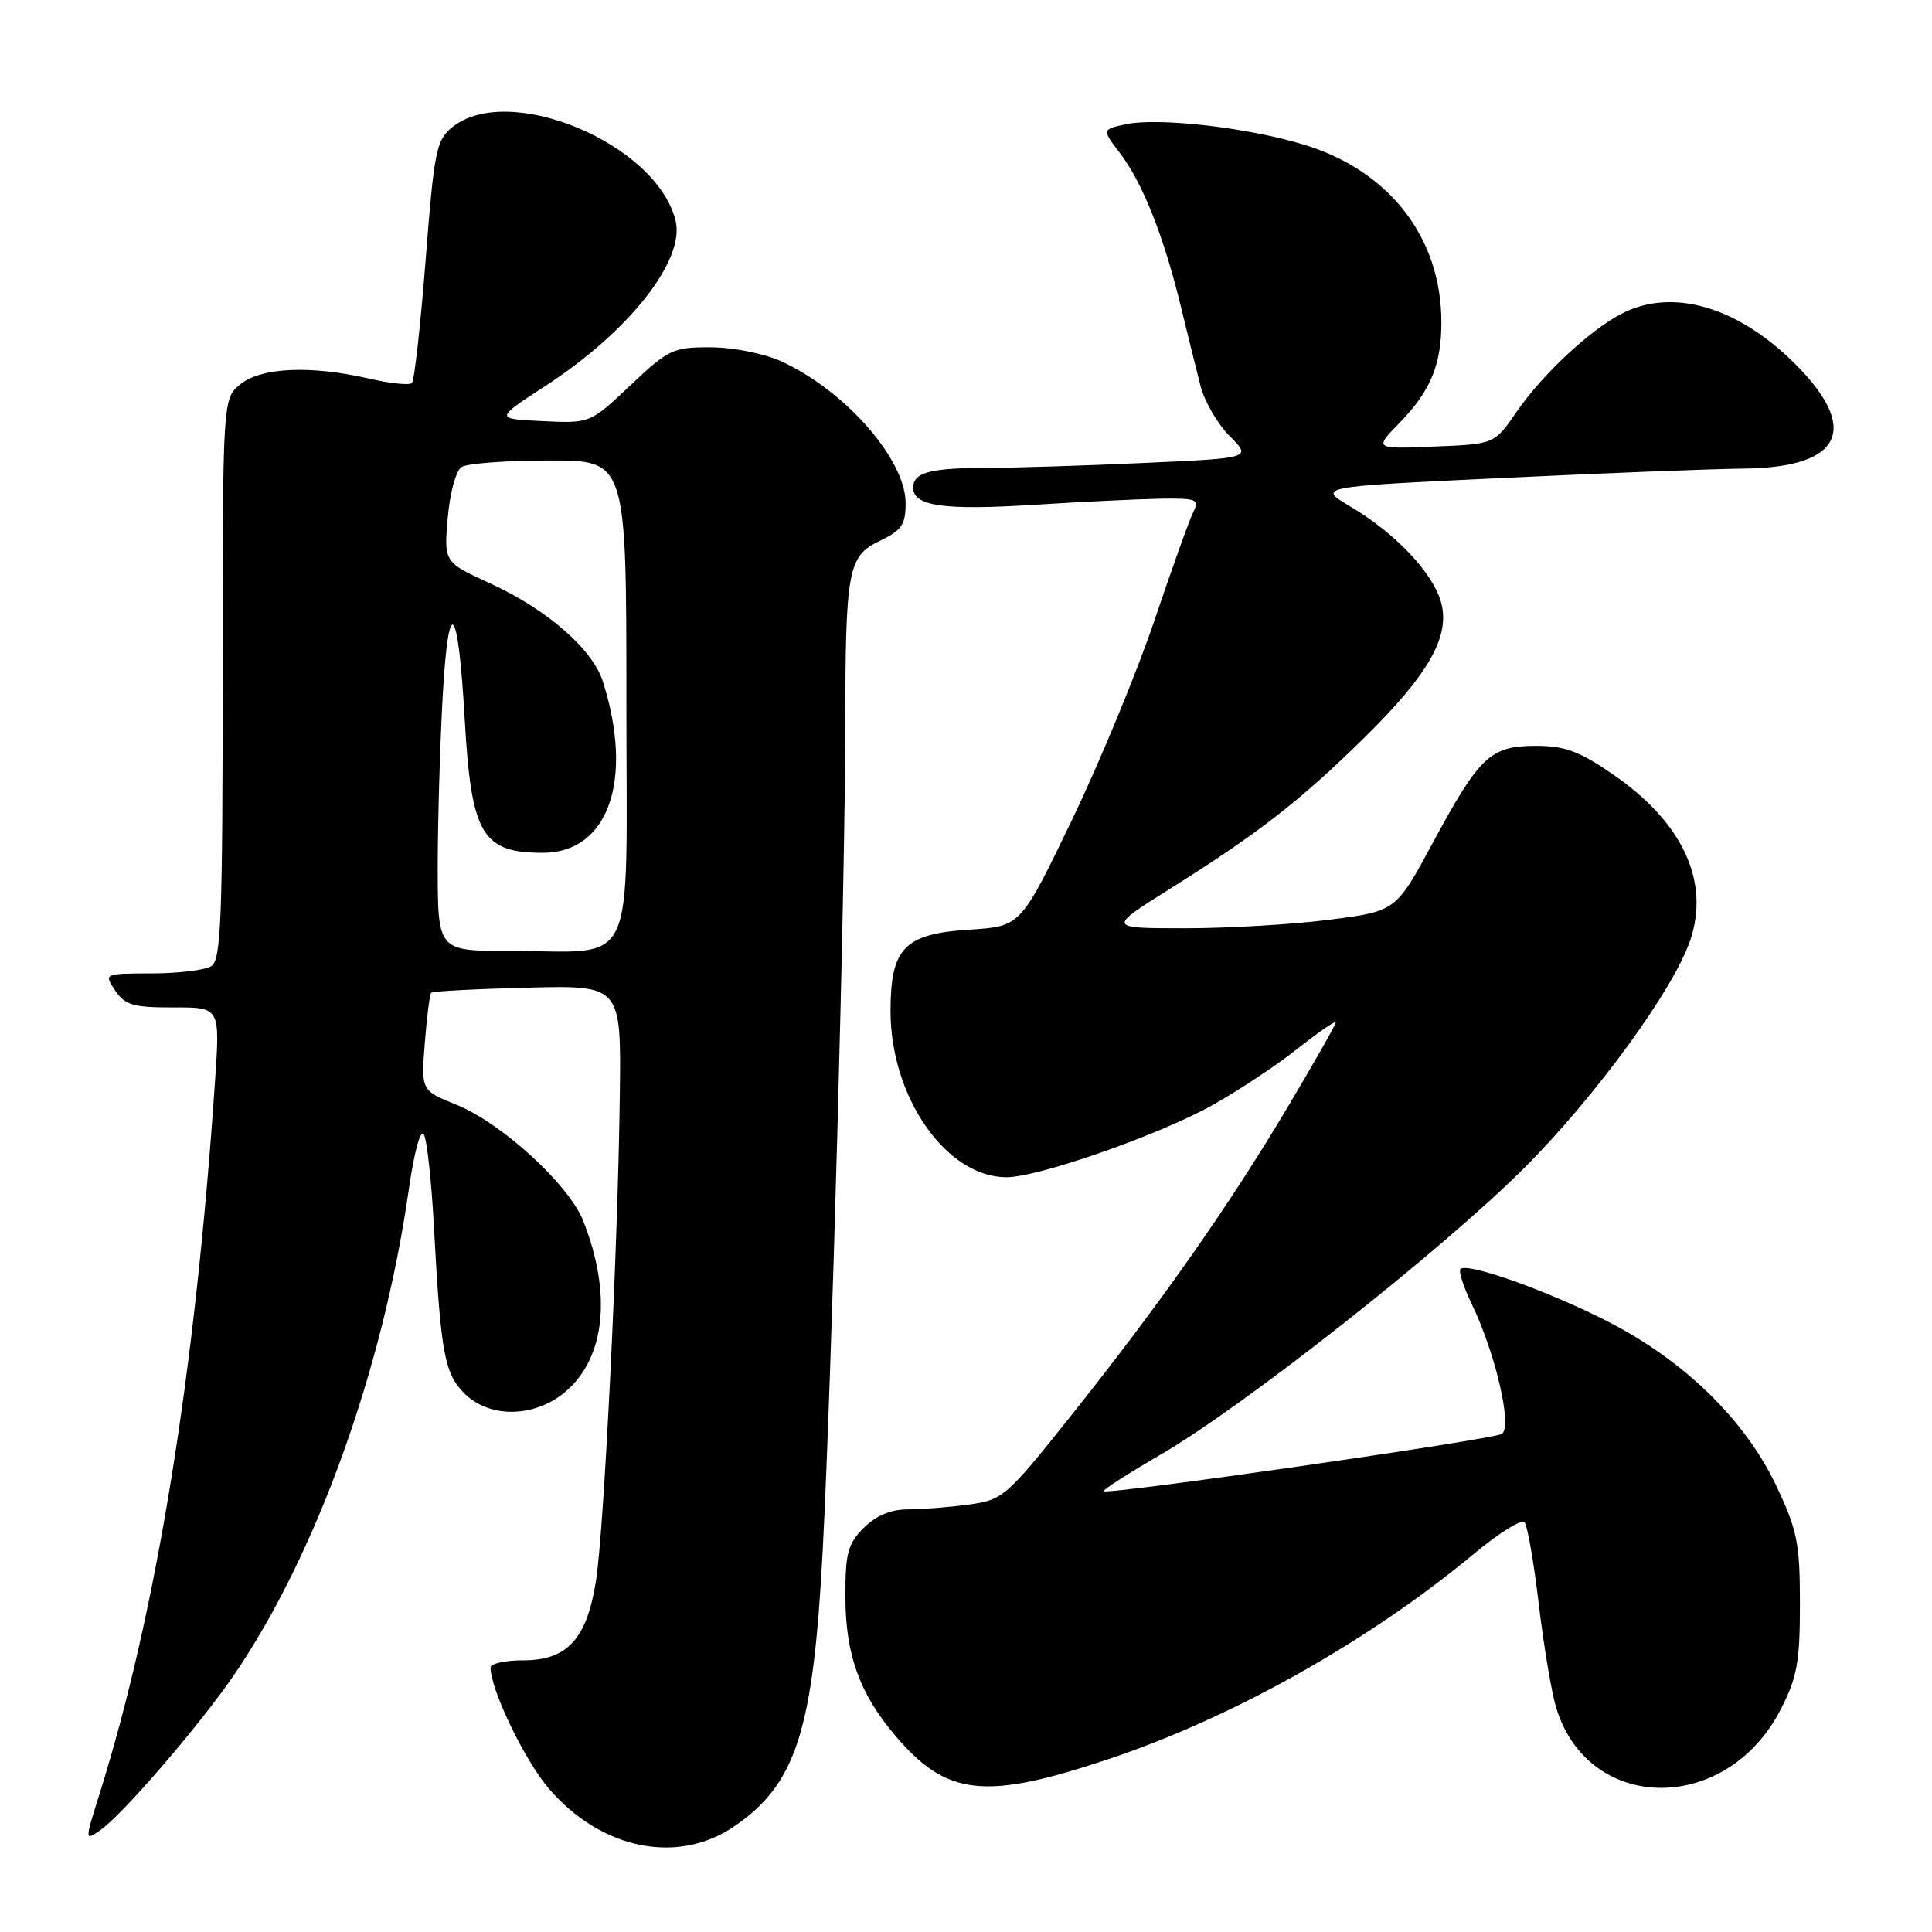 <?xml version="1.0" encoding="UTF-8" standalone="no"?>
<!DOCTYPE svg PUBLIC "-//W3C//DTD SVG 1.1//EN" "http://www.w3.org/Graphics/SVG/1.1/DTD/svg11.dtd" >
<svg xmlns="http://www.w3.org/2000/svg" xmlns:xlink="http://www.w3.org/1999/xlink" version="1.1" viewBox="0 0 256 256">
 <g >
 <path fill="currentColor"
d=" M 97.31 241.99 C 105.50 236.38 107.76 229.34 109.01 205.50 C 110.19 183.10 111.98 117.91 112.00 96.50 C 112.03 75.37 112.34 73.69 116.61 71.65 C 119.47 70.28 120.00 69.51 120.00 66.67 C 120.00 60.87 111.98 51.73 103.50 47.87 C 101.27 46.85 97.15 46.03 94.19 46.02 C 89.17 46.00 88.59 46.28 83.54 51.05 C 78.20 56.10 78.20 56.10 71.88 55.80 C 65.57 55.50 65.57 55.50 72.24 51.16 C 83.38 43.92 90.83 34.45 89.51 29.20 C 86.95 18.99 67.38 10.83 59.92 16.86 C 57.81 18.57 57.52 20.01 56.40 34.44 C 55.72 43.09 54.91 50.43 54.58 50.75 C 54.26 51.08 51.71 50.81 48.92 50.17 C 41.19 48.39 34.63 48.67 31.86 50.91 C 29.50 52.82 29.50 52.82 29.50 89.95 C 29.50 121.86 29.29 127.20 28.00 128.02 C 27.18 128.54 23.63 128.98 20.13 128.98 C 13.76 129.00 13.76 129.00 15.26 131.25 C 16.56 133.18 17.65 133.50 22.96 133.49 C 29.15 133.47 29.15 133.47 28.51 142.99 C 25.89 181.85 20.75 213.63 13.18 237.73 C 11.22 243.96 11.22 243.96 13.34 242.47 C 16.28 240.41 26.43 228.62 30.97 222.00 C 41.89 206.03 50.73 181.54 54.15 157.74 C 54.87 152.67 55.72 149.54 56.16 150.32 C 56.58 151.06 57.18 156.58 57.50 162.59 C 58.40 179.30 58.89 181.98 61.53 184.63 C 64.87 187.96 70.81 187.87 74.90 184.43 C 80.21 179.96 81.10 171.40 77.27 161.75 C 75.36 156.94 66.44 148.78 60.45 146.37 C 55.80 144.50 55.80 144.50 56.29 138.19 C 56.56 134.73 56.94 131.73 57.14 131.54 C 57.34 131.34 63.08 131.04 69.90 130.87 C 82.31 130.55 82.31 130.55 82.13 145.03 C 81.88 165.39 80.06 202.38 78.98 209.40 C 77.77 217.17 75.19 220.00 69.33 220.00 C 66.95 220.00 65.00 220.43 65.00 220.96 C 65.00 223.87 69.51 233.24 72.70 236.97 C 79.64 245.07 89.79 247.14 97.31 241.99 Z  M 146.92 233.08 C 163.44 227.55 181.48 217.40 195.40 205.81 C 198.64 203.11 201.62 201.26 202.01 201.70 C 202.39 202.14 203.24 207.00 203.89 212.50 C 204.54 218.00 205.57 224.17 206.18 226.21 C 210.40 240.31 228.75 240.51 235.94 226.53 C 238.13 222.27 238.50 220.25 238.50 212.53 C 238.50 204.48 238.16 202.78 235.37 196.88 C 231.25 188.20 223.30 180.41 213.26 175.22 C 205.38 171.15 194.44 167.23 193.52 168.15 C 193.24 168.43 193.92 170.53 195.02 172.81 C 198.17 179.32 200.43 189.11 199.00 190.00 C 197.77 190.76 146.76 198.10 146.25 197.59 C 146.09 197.42 149.48 195.25 153.79 192.74 C 164.89 186.30 191.09 165.63 201.96 154.77 C 211.46 145.27 221.86 130.98 224.00 124.49 C 226.57 116.72 222.92 108.94 213.74 102.62 C 209.29 99.55 207.35 98.83 203.54 98.83 C 197.49 98.83 196.05 100.19 189.89 111.61 C 184.97 120.74 184.97 120.74 176.17 121.87 C 171.32 122.49 162.71 123.00 157.03 123.00 C 146.69 123.00 146.69 123.00 155.19 117.67 C 166.74 110.41 172.23 106.15 180.71 97.82 C 189.35 89.33 192.22 84.26 190.93 79.74 C 189.81 75.85 184.87 70.64 179.00 67.16 C 174.50 64.50 174.50 64.50 199.00 63.34 C 212.47 62.70 226.94 62.13 231.14 62.09 C 244.12 61.94 246.54 56.81 237.73 48.09 C 230.16 40.59 221.53 38.12 214.89 41.56 C 210.64 43.75 204.34 49.64 200.92 54.62 C 198.01 58.85 198.01 58.85 190.04 59.17 C 182.07 59.50 182.07 59.50 185.48 56.00 C 189.55 51.81 191.00 48.31 190.99 42.68 C 190.98 31.52 184.15 22.66 172.88 19.20 C 165.38 16.89 153.42 15.53 149.08 16.48 C 146.02 17.16 146.02 17.16 148.43 20.33 C 151.40 24.24 154.20 31.29 156.44 40.50 C 157.37 44.35 158.57 49.16 159.09 51.20 C 159.62 53.23 161.35 56.20 162.95 57.80 C 165.85 60.70 165.85 60.70 151.67 61.34 C 143.88 61.70 134.50 61.99 130.83 62.00 C 123.25 62.00 121.00 62.60 121.00 64.63 C 121.00 67.07 125.10 67.64 137.00 66.89 C 143.32 66.49 150.88 66.13 153.79 66.08 C 158.51 66.01 158.97 66.18 158.16 67.75 C 157.66 68.71 155.36 75.12 153.04 82.00 C 150.73 88.88 145.78 100.86 142.05 108.63 C 135.25 122.75 135.25 122.75 128.49 123.18 C 119.82 123.73 118.00 125.61 118.00 133.99 C 118.00 145.38 125.39 155.98 133.35 155.99 C 137.55 156.00 153.57 150.40 160.65 146.44 C 164.04 144.55 169.10 141.20 171.90 138.98 C 174.71 136.77 177.00 135.18 177.00 135.46 C 177.00 135.75 174.12 140.82 170.60 146.74 C 162.84 159.79 153.70 172.80 141.90 187.61 C 133.32 198.37 132.89 198.74 128.38 199.36 C 125.82 199.71 122.19 200.00 120.31 200.00 C 118.03 200.00 116.10 200.81 114.45 202.45 C 112.32 204.58 112.00 205.81 112.02 211.70 C 112.05 219.23 113.89 224.37 118.55 229.89 C 125.42 238.03 130.46 238.59 146.92 233.08 Z  M 58.00 114.75 C 58.01 108.56 58.31 98.36 58.67 92.07 C 59.45 78.52 60.70 79.92 61.58 95.34 C 62.45 110.59 63.87 113.00 71.93 113.00 C 80.62 113.00 84.01 103.34 79.89 90.32 C 78.54 86.03 72.49 80.76 64.99 77.32 C 58.82 74.50 58.82 74.50 59.33 68.61 C 59.61 65.29 60.42 62.35 61.17 61.88 C 61.90 61.41 67.11 61.02 72.75 61.02 C 83.00 61.00 83.00 61.00 83.00 92.88 C 83.00 129.55 84.67 126.00 67.38 126.00 C 58.00 126.00 58.00 126.00 58.00 114.75 Z "/>
</g>
</svg>